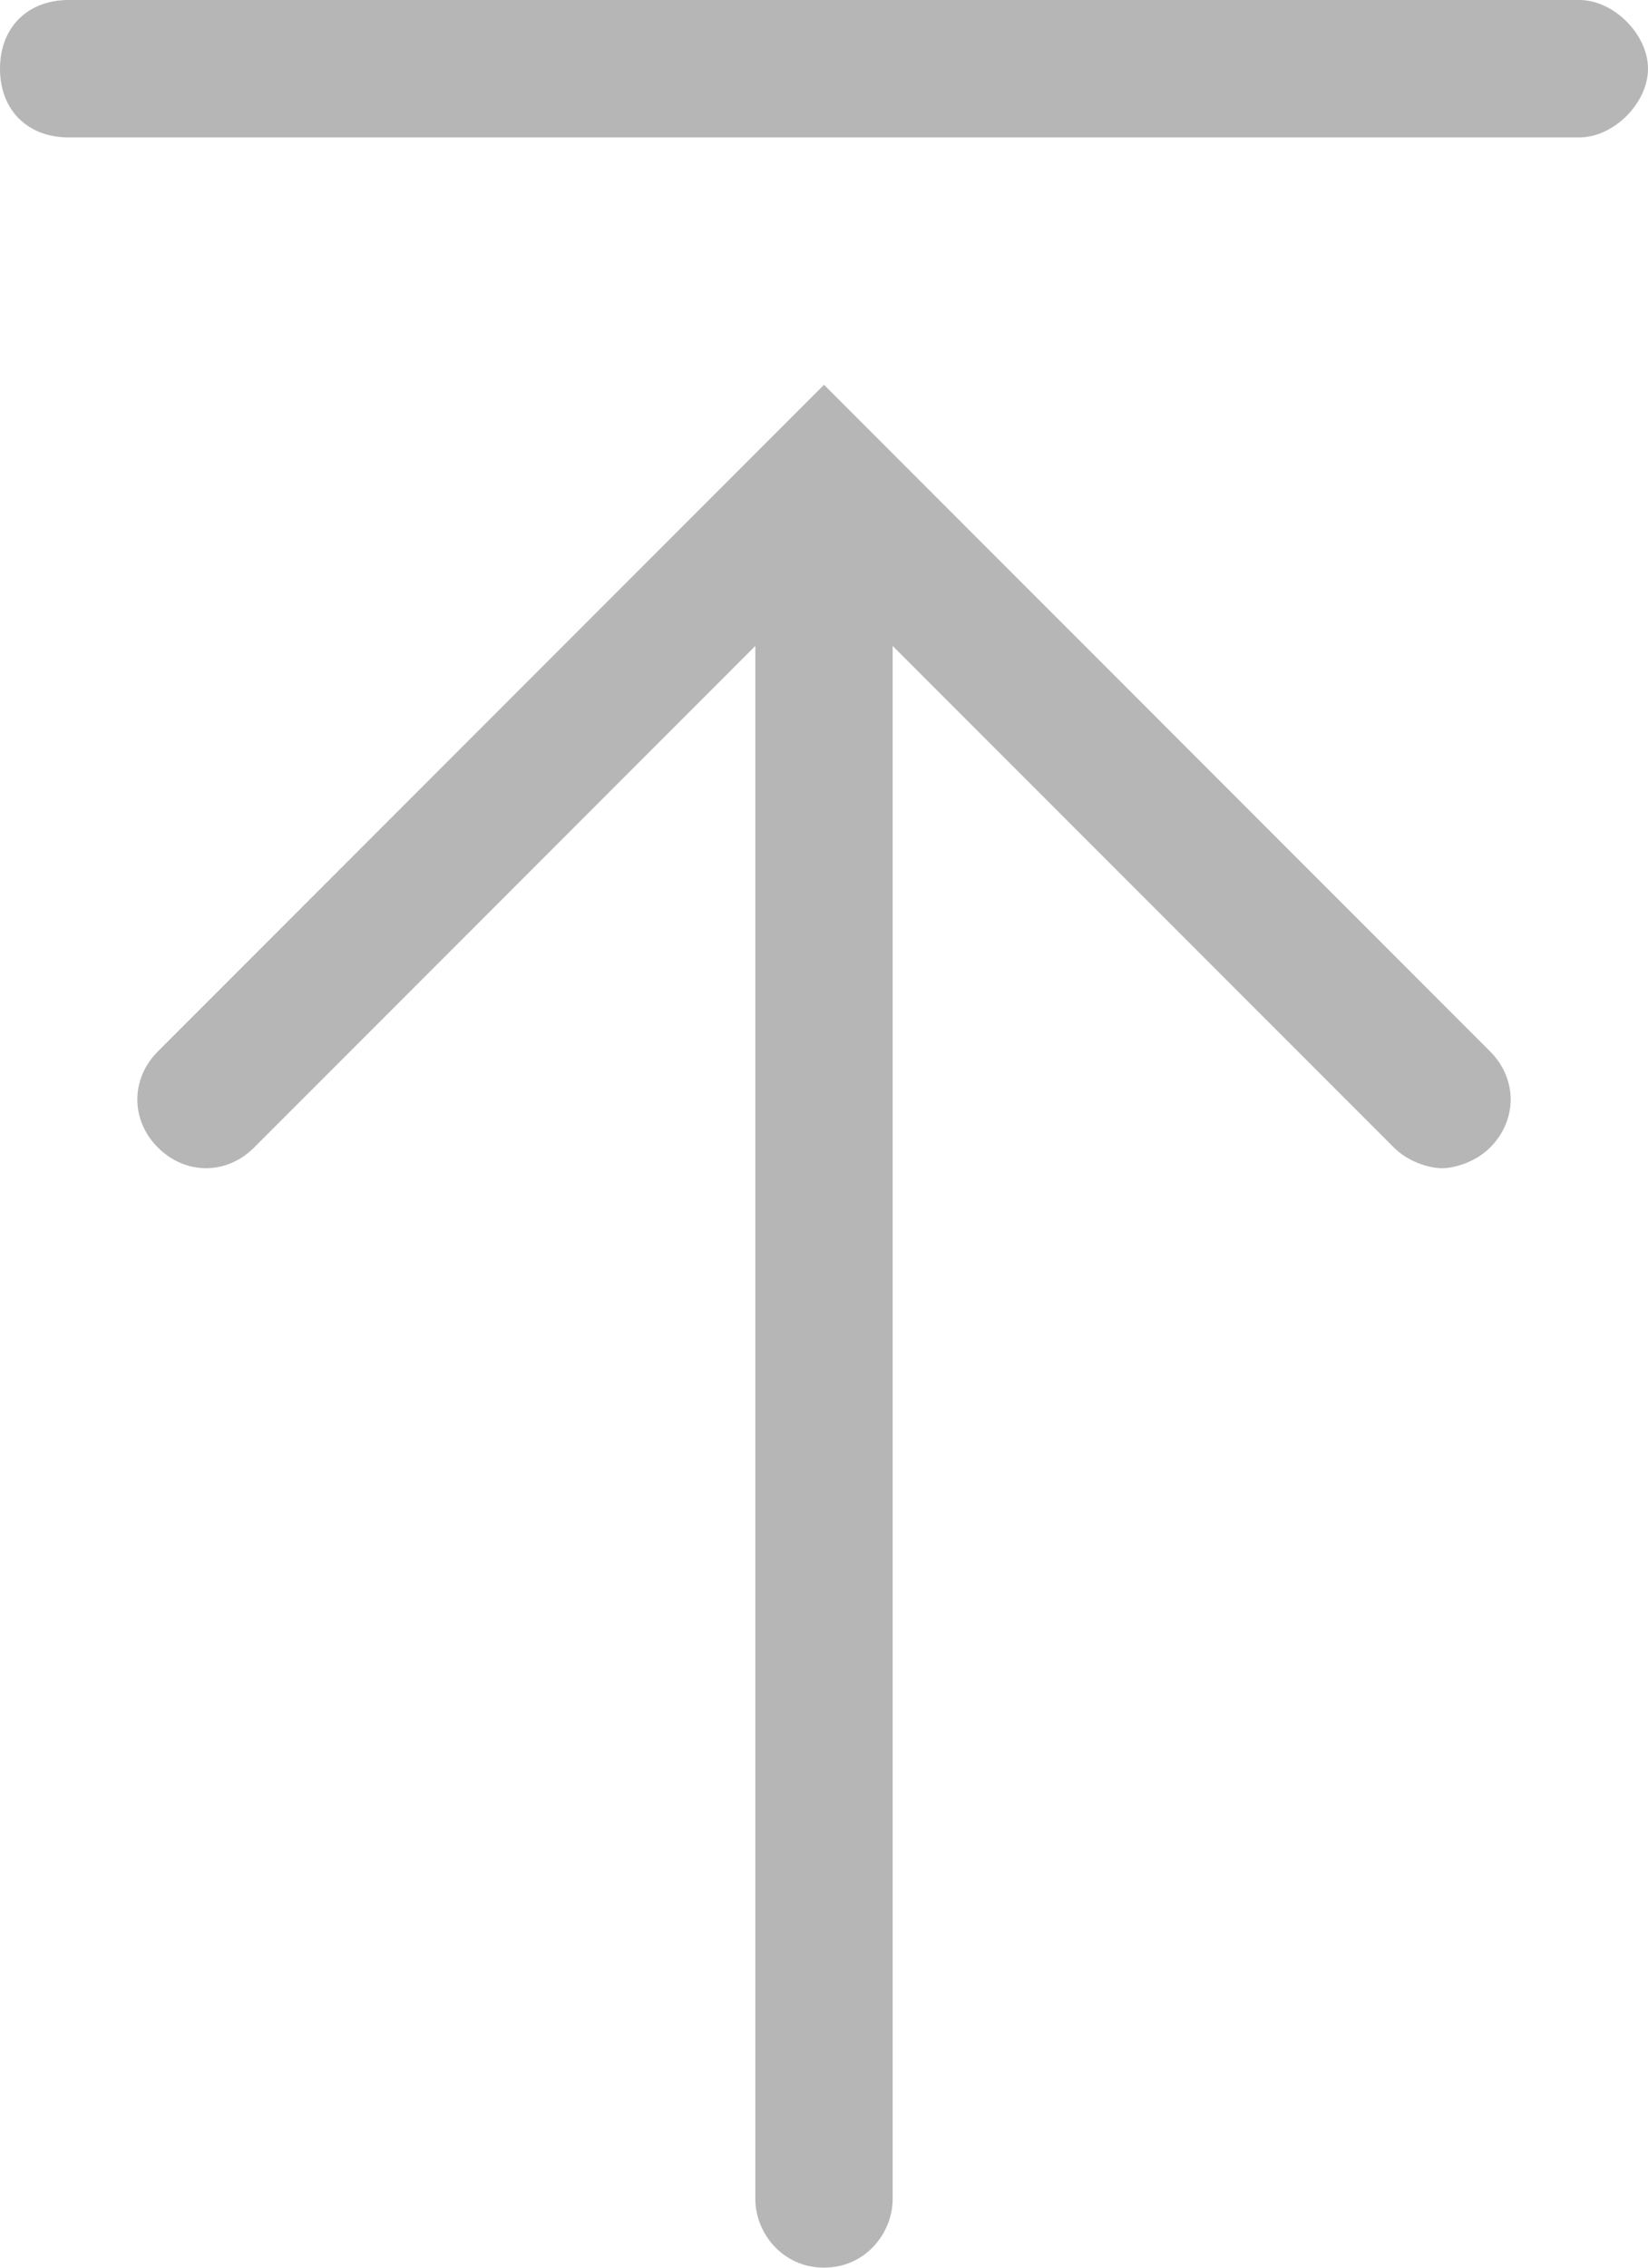 <?xml version="1.0" encoding="utf-8"?>
<!-- Generator: Adobe Illustrator 19.2.1, SVG Export Plug-In . SVG Version: 6.00 Build 0)  -->
<svg version="1.1" id="Layer_1" xmlns="http://www.w3.org/2000/svg" xmlns:xlink="http://www.w3.org/1999/xlink" x="0px" y="0px"
	 viewBox="0 0 24 33" style="enable-background:new 0 0 24 33;" xml:space="preserve">
<style type="text/css">
	.st0{fill:#B6B6B6;}
</style>
<g>
	<path class="st0" d="M23,0H1C0.4,0,0,0.4,0,1s0.4,1,1,1h22c0.5,0,1-0.5,1-1S23.5,0,23,0z M12,5.6l-9.7,9.7c-0.4,0.4-0.4,1,0,1.4
		s1,0.4,1.4,0L11,9.4V32c0,0.5,0.4,1,1,1s1-0.5,1-1V9.4l7.3,7.3c0.2,0.2,0.5,0.3,0.7,0.3s0.5-0.1,0.7-0.3c0.4-0.4,0.4-1,0-1.4
		L12,5.6z"/>
</g>
</svg>
